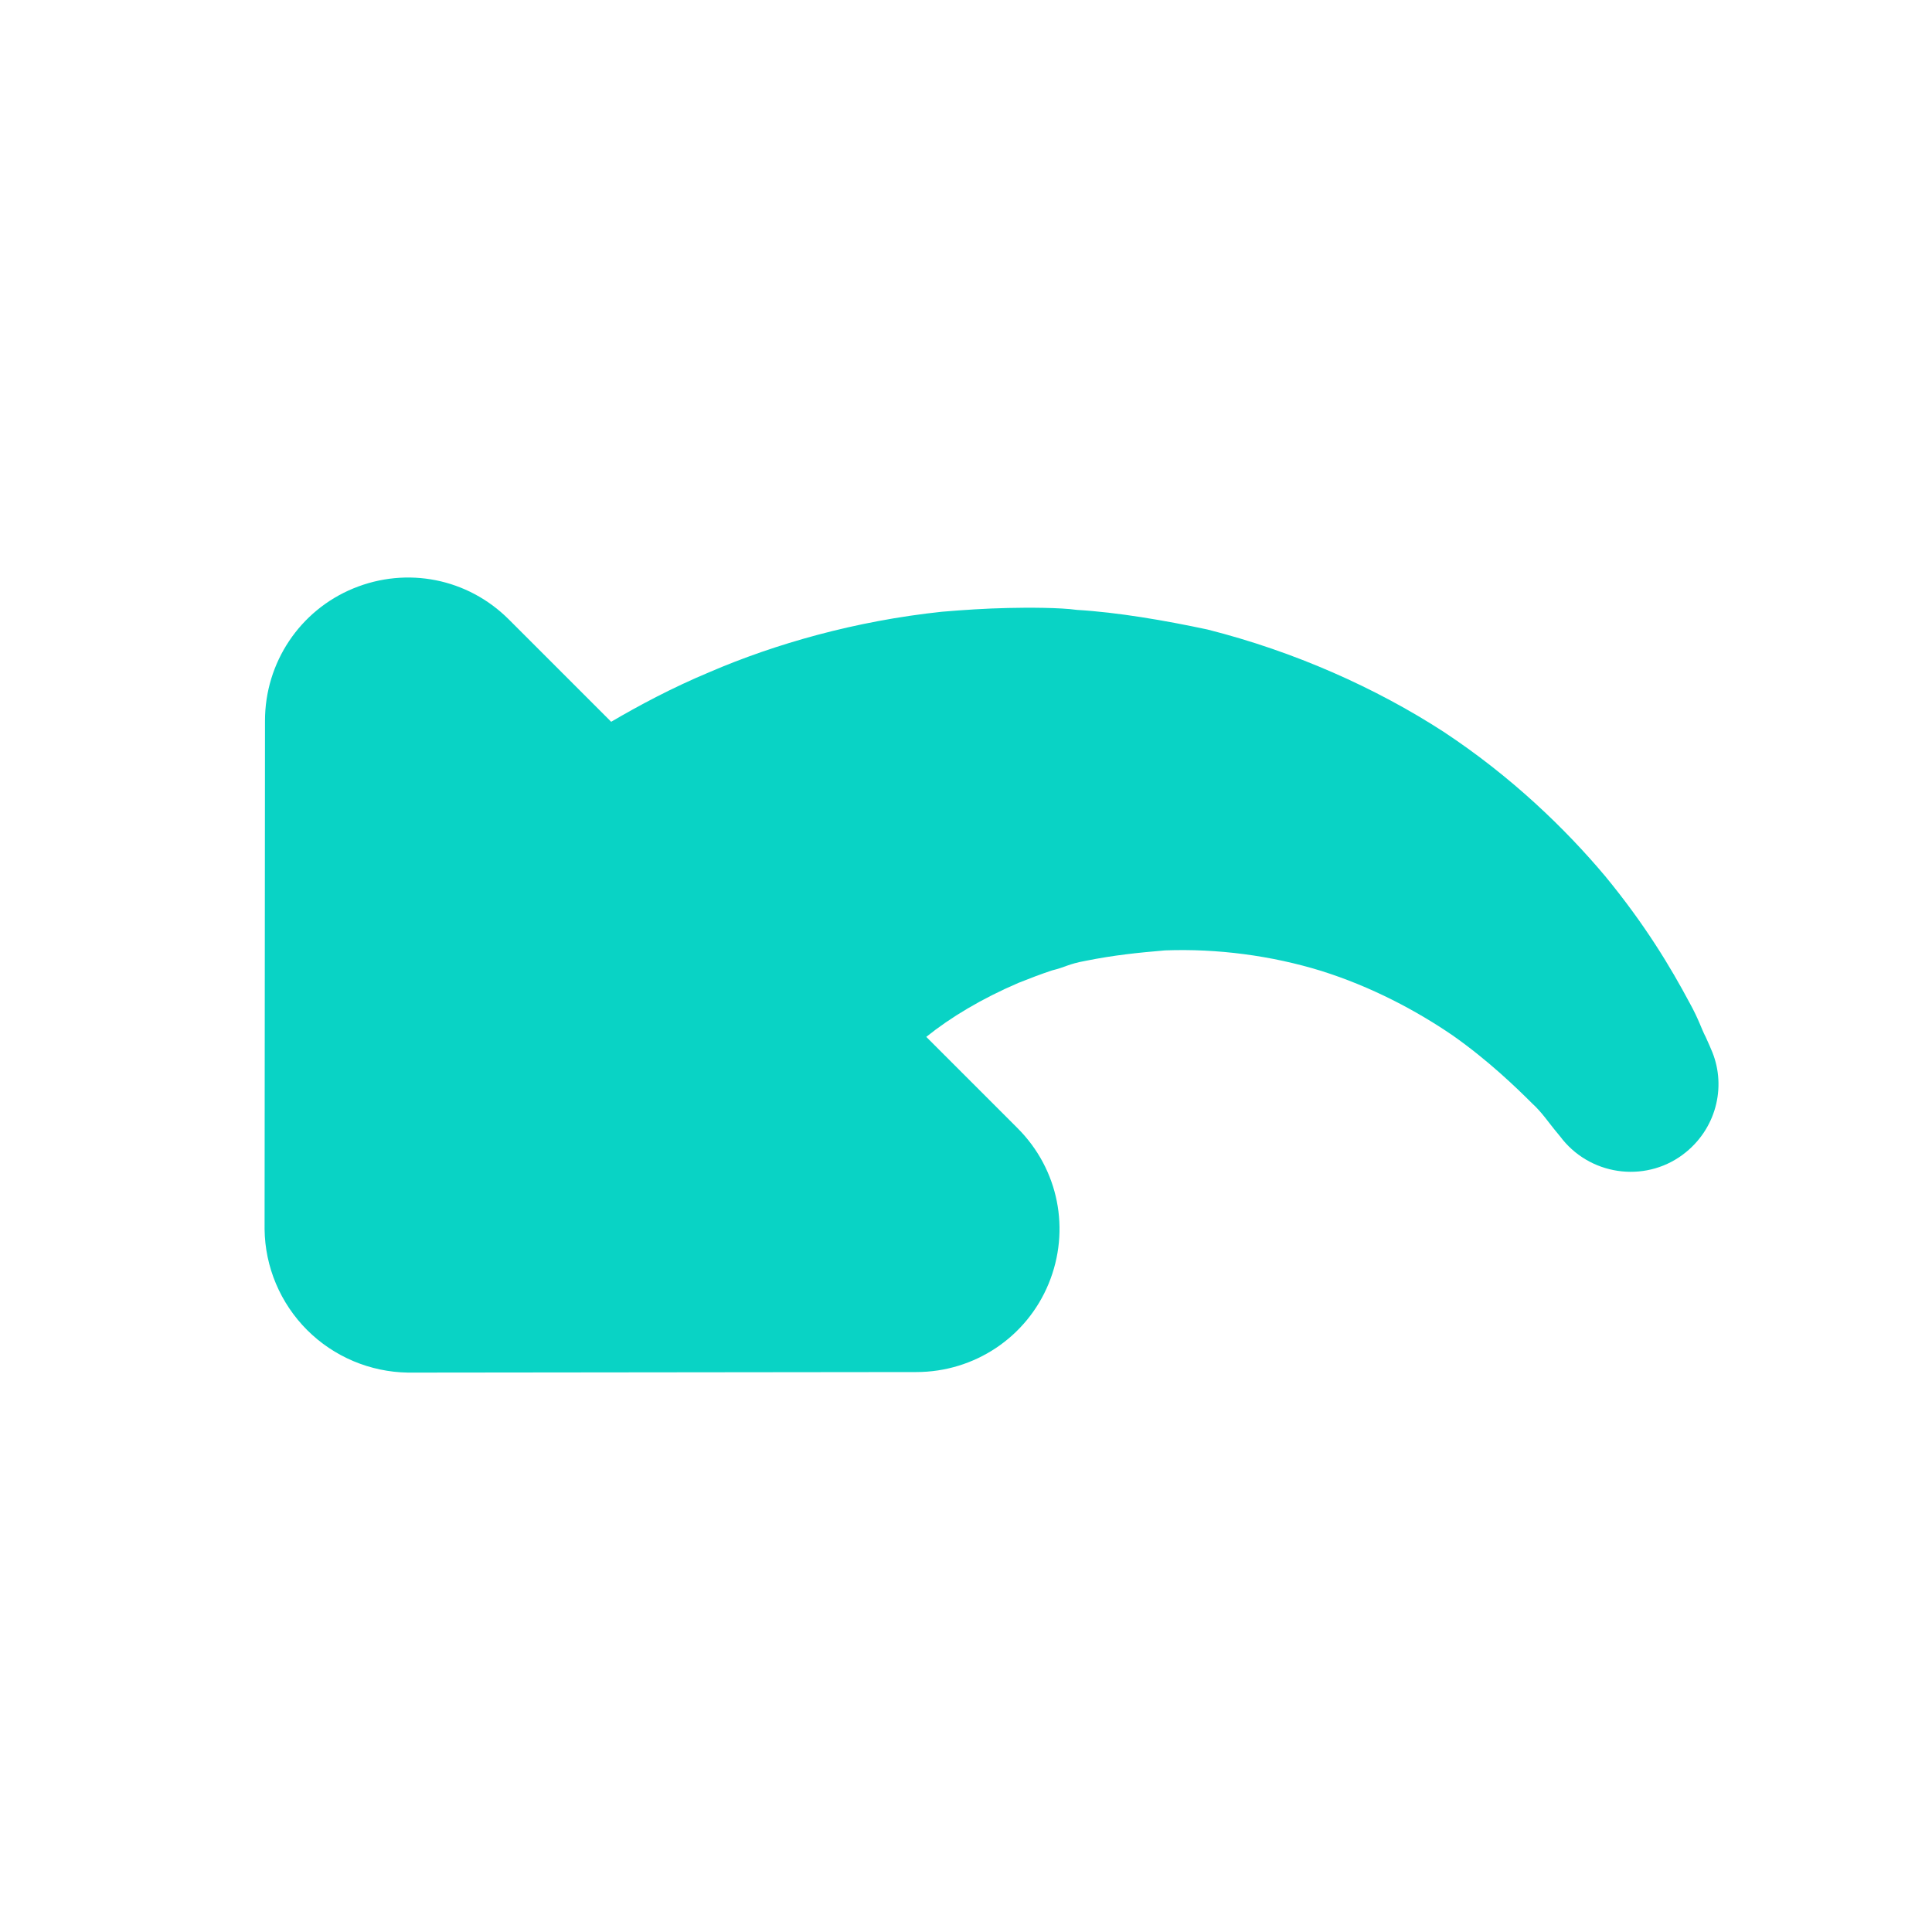 <?xml version="1.0" encoding="UTF-8" standalone="no"?>
<svg width="20px" height="20px" viewBox="0 0 20 20" version="1.1" xmlns="http://www.w3.org/2000/svg" xmlns:xlink="http://www.w3.org/1999/xlink">
    <!-- Generator: Sketch 43.2 (39069) - http://www.bohemiancoding.com/sketch -->
    <title>undo</title>
    <desc>Created with Sketch.</desc>
    <defs></defs>
    <g id="Page-1" stroke="none" stroke-width="1" fill="none" fill-rule="evenodd">
        <g id="undo" fill="#09d3c5">
            <path d="M15.558,12.77 L11.84,16.494 C11.561,16.767 11.183,16.921 10.79,16.921 C10.399,16.921 10.021,16.767 9.74,16.494 L6.024,12.77 C5.597,12.343 5.471,11.706 5.702,11.153 C5.933,10.6 6.465,10.243 7.067,10.243 L8.404,10.243 C8.369,9.921 8.278,9.557 8.124,9.172 C8.076,9.06 8.026,8.948 7.97,8.836 C7.893,8.71 7.901,8.675 7.795,8.521 C7.627,8.269 7.473,8.08 7.29,7.863 C6.92,7.464 6.472,7.121 5.996,6.869 C5.513,6.617 5.009,6.463 4.561,6.379 C4.12,6.302 3.714,6.295 3.476,6.295 C3.357,6.288 3.203,6.316 3.126,6.323 C3.042,6.33 2.993,6.337 2.993,6.337 C2.496,6.386 2.048,6.022 1.999,5.525 C1.957,5.105 2.202,4.727 2.573,4.587 C2.573,4.587 2.622,4.566 2.699,4.538 C2.79,4.51 2.874,4.461 3.07,4.405 C3.462,4.286 3.959,4.16 4.61,4.097 C5.254,4.041 6.031,4.055 6.851,4.223 C7.669,4.398 8.53,4.727 9.328,5.203 C9.706,5.448 10.112,5.735 10.427,6.015 C10.567,6.12 10.805,6.358 10.945,6.505 C11.106,6.673 11.253,6.841 11.401,7.016 C11.967,7.716 12.387,8.472 12.66,9.158 C12.821,9.55 12.933,9.921 13.017,10.243 L14.515,10.243 C15.117,10.243 15.649,10.6 15.88,11.153 C16.111,11.706 15.985,12.343 15.558,12.77" id="Fill-1" transform="translate(8.994, 10.494) scale(-1, 1) rotate(-45) translate(-8.994, -10.494) "></path>
        </g>
    </g>
</svg>
